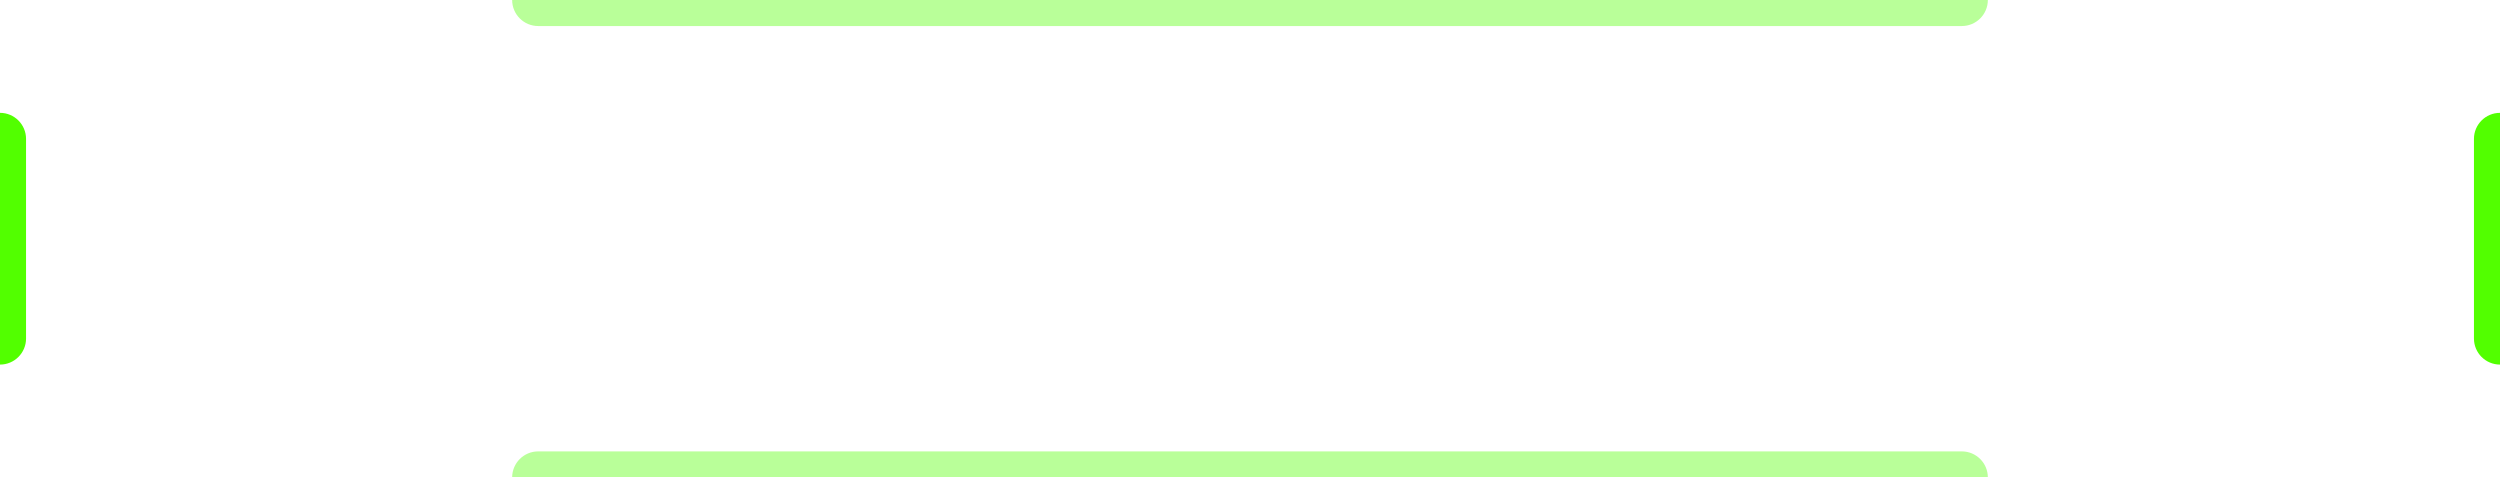 <svg width="288" height="55" viewBox="0 0 288 55" fill="none" xmlns="http://www.w3.org/2000/svg">
<g opacity="0.8" filter="url(#filter0_b_1503_2743)">
<mask id="path-1-inside-1_1503_2743" fill="white">
<path fill-rule="evenodd" clip-rule="evenodd" d="M5.496 0C2.46 0 0 2.46 0 5.496V11C2.761 11 5 13.239 5 16V39C5 41.761 2.761 44 0 44V49.504C0 52.539 2.461 55 5.496 55H56H282.504C285.539 55 288 52.539 288 49.504V44C285.239 44 283 41.761 283 39V16C283 13.239 285.239 11 288 11V5.496C288 2.46 285.539 0 282.504 0H56H5.496ZM56 0L232 7.6932e-06C232 2.761 229.761 5 227 5L61 5C58.239 5 56 2.761 56 0ZM56 55L232 55C232 52.239 229.761 50 227 50L61 50C58.239 50 56 52.239 56 55Z"/>
</mask>
<path fill-rule="evenodd" clip-rule="evenodd" d="M5.496 0C2.46 0 0 2.46 0 5.496V11C2.761 11 5 13.239 5 16V39C5 41.761 2.761 44 0 44V49.504C0 52.539 2.461 55 5.496 55H56H282.504C285.539 55 288 52.539 288 49.504V44C285.239 44 283 41.761 283 39V16C283 13.239 285.239 11 288 11V5.496C288 2.46 285.539 0 282.504 0H56H5.496ZM56 0L232 7.6932e-06C232 2.761 229.761 5 227 5L61 5C58.239 5 56 2.761 56 0ZM56 55L232 55C232 52.239 229.761 50 227 50L61 50C58.239 50 56 52.239 56 55Z" fill="white" fill-opacity="0.1"/>
<path d="M0 11H-1V12H0V11ZM0 44V43H-1V44H0ZM288 44H289V43H288V44ZM288 11V12H289V11H288ZM232 7.6932e-06H233V-1L232 -1V7.6932e-06ZM227 5V6V5ZM61 5V4V5ZM232 55V56H233V55H232ZM227 50V49V50ZM61 50V51V50ZM1 5.496C1 3.013 3.013 1 5.496 1V-1C1.908 -1 -1 1.908 -1 5.496H1ZM1 11V5.496H-1V11H1ZM6 16C6 12.686 3.314 10 0 10V12C2.209 12 4 13.791 4 16H6ZM6 39V16H4V39H6ZM0 45C3.314 45 6 42.314 6 39H4C4 41.209 2.209 43 0 43V45ZM1 49.504V44H-1V49.504H1ZM5.496 54C3.013 54 1 51.987 1 49.504H-1C-1 53.092 1.908 56 5.496 56V54ZM56 54H5.496V56H56V54ZM282.504 54H56V56H282.504V54ZM287 49.504C287 51.987 284.987 54 282.504 54V56C286.092 56 289 53.092 289 49.504H287ZM287 44V49.504H289V44H287ZM288 43C285.791 43 284 41.209 284 39H282C282 42.314 284.686 45 288 45V43ZM284 39V16H282V39H284ZM284 16C284 13.791 285.791 12 288 12V10C284.686 10 282 12.686 282 16H284ZM287 5.496V11H289V5.496H287ZM282.504 1C284.987 1 287 3.013 287 5.496H289C289 1.908 286.092 -1 282.504 -1V1ZM56 1H282.504V-1H56V1ZM5.496 1H56V-1H5.496V1ZM232 -1L56 -1V1L232 1V-1ZM227 6C230.314 6 233 3.314 233 7.6932e-06H231C231 2.209 229.209 4 227 4V6ZM61 6L227 6V4L61 4V6ZM55 0C55 3.314 57.686 6 61 6V4C58.791 4 57 2.209 57 0H55ZM56 56L232 56V54L56 54V56ZM233 55C233 51.686 230.314 49 227 49V51C229.209 51 231 52.791 231 55H233ZM227 49L61 49V51L227 51V49ZM61 49C57.686 49 55 51.686 55 55H57C57 52.791 58.791 51 61 51V49Z" fill="white" fill-opacity="0.15" mask="url(#path-1-inside-1_1503_2743)"/>
</g>
<path d="M0 13C1.657 13 3 14.343 3 16V39C3 40.657 1.657 42 0 42V13Z" fill="#52FF00"/>
<path opacity="0.4" d="M229 0C229 1.657 227.657 3 226 3L62 3C60.343 3 59 1.657 59 -7.43094e-06L229 0Z" fill="#52FF00"/>
<path opacity="0.4" d="M229 55C229 53.343 227.657 52 226 52L62 52C60.343 52 59 53.343 59 55L229 55Z" fill="#52FF00"/>
<path d="M288 13C286.343 13 285 14.343 285 16V39C285 40.657 286.343 42 288 42V13Z" fill="#52FF00"/>
<defs>
<filter id="filter0_b_1503_2743" x="-80" y="-80" width="448" height="215" filterUnits="userSpaceOnUse" color-interpolation-filters="sRGB">
<feFlood flood-opacity="0" result="BackgroundImageFix"/>
<feGaussianBlur in="BackgroundImageFix" stdDeviation="40"/>
<feComposite in2="SourceAlpha" operator="in" result="effect1_backgroundBlur_1503_2743"/>
<feBlend mode="normal" in="SourceGraphic" in2="effect1_backgroundBlur_1503_2743" result="shape"/>
</filter>
</defs>
</svg>
